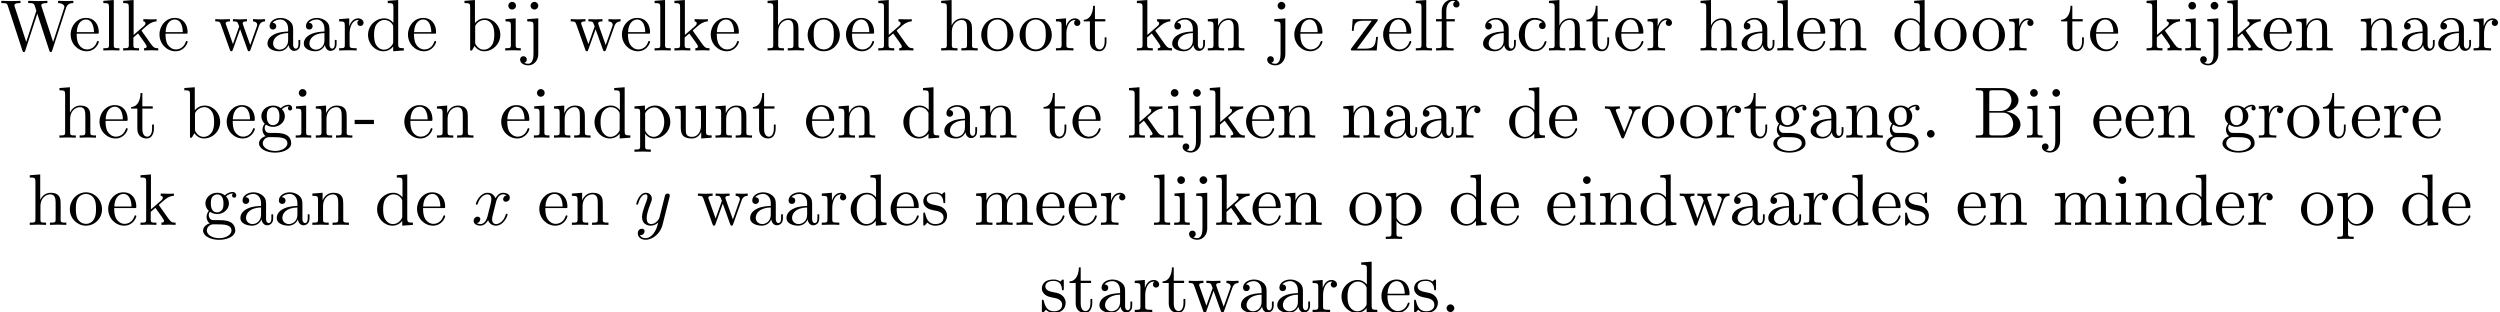 <?xml version='1.0' encoding='UTF-8'?>
<!-- This file was generated by dvisvgm 3.1.1 -->
<svg version='1.1' xmlns='http://www.w3.org/2000/svg' xmlns:xlink='http://www.w3.org/1999/xlink' width='342.743pt' height='42.784pt' viewBox='.484 -42.784 342.743 42.784'>
<defs>
<path id='g1-45' d='M2.75-1.863V-2.441H.11V-1.863H2.75Z'/>
<path id='g1-46' d='M1.913-.528C1.913-.817 1.674-1.056 1.385-1.056S.857-.817 .857-.528S1.096 0 1.385 0S1.913-.239 1.913-.528Z'/>
<path id='g1-66' d='M2.212-3.646V-6.097C2.212-6.426 2.232-6.496 2.7-6.496H3.935C4.902-6.496 5.25-5.649 5.25-5.121C5.25-4.483 4.762-3.646 3.656-3.646H2.212ZM4.563-3.557C5.529-3.746 6.217-4.384 6.217-5.121C6.217-5.988 5.3-6.804 4.005-6.804H.359V-6.496H.598C1.365-6.496 1.385-6.386 1.385-6.027V-.777C1.385-.418 1.365-.309 .598-.309H.359V0H4.264C5.589 0 6.486-.887 6.486-1.823C6.486-2.69 5.669-3.437 4.563-3.557ZM3.945-.309H2.7C2.232-.309 2.212-.379 2.212-.707V-3.427H4.085C5.071-3.427 5.489-2.501 5.489-1.833C5.489-1.126 4.971-.309 3.945-.309Z'/>
<path id='g1-87' d='M9.056-5.828C9.235-6.396 9.664-6.496 10.052-6.496V-6.804C9.753-6.785 9.445-6.775 9.146-6.775C8.857-6.775 8.219-6.795 7.96-6.804V-6.496C8.628-6.486 8.827-6.157 8.827-5.968C8.827-5.908 8.797-5.828 8.777-5.768L7.283-1.166L5.689-6.047C5.679-6.087 5.659-6.147 5.659-6.197C5.659-6.496 6.237-6.496 6.496-6.496V-6.804C6.137-6.775 5.46-6.775 5.081-6.775S4.274-6.795 3.866-6.804V-6.496C4.433-6.496 4.643-6.496 4.762-6.137L4.981-5.44L3.597-1.166L1.993-6.067C1.983-6.097 1.973-6.167 1.973-6.197C1.973-6.496 2.55-6.496 2.809-6.496V-6.804C2.451-6.775 1.773-6.775 1.395-6.775S.588-6.795 .179-6.804V-6.496C.927-6.496 .966-6.446 1.086-6.077L3.078 .03C3.108 .12 3.138 .219 3.268 .219C3.407 .219 3.427 .149 3.467 .02L5.111-5.041L6.765 .03C6.795 .12 6.824 .219 6.954 .219C7.093 .219 7.113 .149 7.153 .02L9.056-5.828Z'/>
<path id='g1-97' d='M3.318-.757C3.357-.359 3.626 .06 4.095 .06C4.304 .06 4.912-.08 4.912-.887V-1.445H4.663V-.887C4.663-.309 4.413-.249 4.304-.249C3.975-.249 3.935-.697 3.935-.747V-2.74C3.935-3.158 3.935-3.547 3.577-3.915C3.188-4.304 2.69-4.463 2.212-4.463C1.395-4.463 .707-3.995 .707-3.337C.707-3.039 .907-2.869 1.166-2.869C1.445-2.869 1.624-3.068 1.624-3.328C1.624-3.447 1.574-3.776 1.116-3.786C1.385-4.134 1.873-4.244 2.192-4.244C2.68-4.244 3.248-3.856 3.248-2.969V-2.6C2.74-2.57 2.042-2.54 1.415-2.242C.667-1.903 .418-1.385 .418-.946C.418-.139 1.385 .11 2.012 .11C2.67 .11 3.128-.289 3.318-.757ZM3.248-2.391V-1.395C3.248-.448 2.531-.11 2.082-.11C1.594-.11 1.186-.458 1.186-.956C1.186-1.504 1.604-2.331 3.248-2.391Z'/>
<path id='g1-98' d='M1.714-3.756V-6.914L.279-6.804V-6.496C.976-6.496 1.056-6.426 1.056-5.938V0H1.305C1.315-.01 1.395-.149 1.664-.618C1.813-.389 2.232 .11 2.969 .11C4.154 .11 5.191-.867 5.191-2.152C5.191-3.417 4.214-4.403 3.078-4.403C2.301-4.403 1.873-3.935 1.714-3.756ZM1.743-1.136V-3.188C1.743-3.377 1.743-3.387 1.853-3.547C2.242-4.105 2.79-4.184 3.029-4.184C3.477-4.184 3.836-3.925 4.075-3.547C4.334-3.138 4.364-2.57 4.364-2.162C4.364-1.793 4.344-1.196 4.055-.747C3.846-.438 3.467-.11 2.929-.11C2.481-.11 2.122-.349 1.883-.717C1.743-.927 1.743-.956 1.743-1.136Z'/>
<path id='g1-99' d='M1.166-2.172C1.166-3.796 1.983-4.214 2.511-4.214C2.6-4.214 3.228-4.204 3.577-3.846C3.168-3.816 3.108-3.517 3.108-3.387C3.108-3.128 3.288-2.929 3.567-2.929C3.826-2.929 4.025-3.098 4.025-3.397C4.025-4.075 3.268-4.463 2.501-4.463C1.255-4.463 .339-3.387 .339-2.152C.339-.877 1.325 .11 2.481 .11C3.816 .11 4.134-1.086 4.134-1.186S4.035-1.285 4.005-1.285C3.915-1.285 3.895-1.245 3.875-1.186C3.587-.259 2.939-.139 2.57-.139C2.042-.139 1.166-.568 1.166-2.172Z'/>
<path id='g1-100' d='M3.786-.548V.11L5.25 0V-.309C4.553-.309 4.473-.379 4.473-.867V-6.914L3.039-6.804V-6.496C3.736-6.496 3.816-6.426 3.816-5.938V-3.786C3.527-4.144 3.098-4.403 2.56-4.403C1.385-4.403 .339-3.427 .339-2.142C.339-.877 1.315 .11 2.451 .11C3.088 .11 3.537-.229 3.786-.548ZM3.786-3.218V-1.176C3.786-.996 3.786-.976 3.676-.807C3.377-.329 2.929-.11 2.501-.11C2.052-.11 1.694-.369 1.455-.747C1.196-1.156 1.166-1.724 1.166-2.132C1.166-2.501 1.186-3.098 1.474-3.547C1.684-3.856 2.062-4.184 2.6-4.184C2.949-4.184 3.367-4.035 3.676-3.587C3.786-3.417 3.786-3.397 3.786-3.218Z'/>
<path id='g1-101' d='M1.116-2.511C1.176-3.995 2.012-4.244 2.351-4.244C3.377-4.244 3.477-2.899 3.477-2.511H1.116ZM1.106-2.301H3.885C4.105-2.301 4.134-2.301 4.134-2.511C4.134-3.497 3.597-4.463 2.351-4.463C1.196-4.463 .279-3.437 .279-2.192C.279-.857 1.325 .11 2.471 .11C3.686 .11 4.134-.996 4.134-1.186C4.134-1.285 4.055-1.305 4.005-1.305C3.915-1.305 3.895-1.245 3.875-1.166C3.527-.139 2.63-.139 2.531-.139C2.032-.139 1.634-.438 1.405-.807C1.106-1.285 1.106-1.943 1.106-2.301Z'/>
<path id='g1-102' d='M1.743-4.294V-5.45C1.743-6.326 2.222-6.804 2.66-6.804C2.69-6.804 2.839-6.804 2.989-6.735C2.869-6.695 2.69-6.565 2.69-6.316C2.69-6.087 2.849-5.888 3.118-5.888C3.407-5.888 3.557-6.087 3.557-6.326C3.557-6.695 3.188-7.024 2.66-7.024C1.963-7.024 1.116-6.496 1.116-5.44V-4.294H.329V-3.985H1.116V-.757C1.116-.309 1.006-.309 .339-.309V0C.727-.01 1.196-.03 1.474-.03C1.873-.03 2.341-.03 2.74 0V-.309H2.531C1.793-.309 1.773-.418 1.773-.777V-3.985H2.909V-4.294H1.743Z'/>
<path id='g1-103' d='M2.212-1.714C1.345-1.714 1.345-2.71 1.345-2.939C1.345-3.208 1.355-3.527 1.504-3.776C1.584-3.895 1.813-4.174 2.212-4.174C3.078-4.174 3.078-3.178 3.078-2.949C3.078-2.68 3.068-2.361 2.919-2.112C2.839-1.993 2.61-1.714 2.212-1.714ZM1.056-1.325C1.056-1.365 1.056-1.594 1.225-1.793C1.614-1.514 2.022-1.484 2.212-1.484C3.138-1.484 3.826-2.172 3.826-2.939C3.826-3.308 3.666-3.676 3.417-3.905C3.776-4.244 4.134-4.294 4.314-4.294C4.334-4.294 4.384-4.294 4.413-4.284C4.304-4.244 4.254-4.134 4.254-4.015C4.254-3.846 4.384-3.726 4.543-3.726C4.643-3.726 4.832-3.796 4.832-4.025C4.832-4.194 4.712-4.513 4.324-4.513C4.125-4.513 3.686-4.453 3.268-4.045C2.849-4.374 2.431-4.403 2.212-4.403C1.285-4.403 .598-3.716 .598-2.949C.598-2.511 .817-2.132 1.066-1.923C.936-1.773 .757-1.445 .757-1.096C.757-.787 .887-.408 1.196-.209C.598-.04 .279 .389 .279 .787C.279 1.504 1.265 2.052 2.481 2.052C3.656 2.052 4.692 1.544 4.692 .767C4.692 .418 4.553-.09 4.045-.369C3.517-.648 2.939-.648 2.331-.648C2.082-.648 1.654-.648 1.584-.658C1.265-.697 1.056-1.006 1.056-1.325ZM2.491 1.823C1.484 1.823 .797 1.315 .797 .787C.797 .329 1.176-.04 1.614-.07H2.202C3.059-.07 4.174-.07 4.174 .787C4.174 1.325 3.467 1.823 2.491 1.823Z'/>
<path id='g1-104' d='M1.096-.757C1.096-.309 .986-.309 .319-.309V0C.667-.01 1.176-.03 1.445-.03C1.704-.03 2.222-.01 2.56 0V-.309C1.893-.309 1.783-.309 1.783-.757V-2.59C1.783-3.626 2.491-4.184 3.128-4.184C3.756-4.184 3.866-3.646 3.866-3.078V-.757C3.866-.309 3.756-.309 3.088-.309V0C3.437-.01 3.945-.03 4.214-.03C4.473-.03 4.991-.01 5.33 0V-.309C4.812-.309 4.563-.309 4.553-.608V-2.511C4.553-3.367 4.553-3.676 4.244-4.035C4.105-4.204 3.776-4.403 3.198-4.403C2.361-4.403 1.923-3.806 1.753-3.427V-6.914L.319-6.804V-6.496C1.016-6.496 1.096-6.426 1.096-5.938V-.757Z'/>
<path id='g1-105' d='M1.763-4.403L.369-4.294V-3.985C1.016-3.985 1.106-3.925 1.106-3.437V-.757C1.106-.309 .996-.309 .329-.309V0C.648-.01 1.186-.03 1.425-.03C1.773-.03 2.122-.01 2.461 0V-.309C1.803-.309 1.763-.359 1.763-.747V-4.403ZM1.803-6.137C1.803-6.456 1.554-6.665 1.275-6.665C.966-6.665 .747-6.396 .747-6.137C.747-5.868 .966-5.609 1.275-5.609C1.554-5.609 1.803-5.818 1.803-6.137Z'/>
<path id='g1-106' d='M2.092-4.403L.578-4.294V-3.985C1.345-3.985 1.435-3.915 1.435-3.427V.518C1.435 .966 1.345 1.823 .707 1.823C.658 1.823 .428 1.823 .169 1.694C.319 1.654 .518 1.514 .518 1.245C.518 .986 .339 .787 .06 .787S-.399 .986-.399 1.245C-.399 1.763 .159 2.042 .727 2.042C1.474 2.042 2.092 1.405 2.092 .498V-4.403ZM2.092-6.137C2.092-6.426 1.853-6.665 1.564-6.665S1.036-6.426 1.036-6.137S1.275-5.609 1.564-5.609S2.092-5.848 2.092-6.137Z'/>
<path id='g1-107' d='M1.056-.757C1.056-.309 .946-.309 .279-.309V0C.608-.01 1.076-.03 1.365-.03C1.664-.03 2.062-.02 2.461 0V-.309C1.793-.309 1.684-.309 1.684-.757V-1.783L2.321-2.331C3.088-1.275 3.507-.717 3.507-.538C3.507-.349 3.337-.309 3.148-.309V0C3.427-.01 4.015-.03 4.224-.03C4.513-.03 4.802-.02 5.091 0V-.309C4.722-.309 4.503-.309 4.125-.837L2.859-2.62C2.849-2.64 2.8-2.7 2.8-2.73C2.8-2.77 3.507-3.367 3.606-3.447C4.234-3.955 4.653-3.975 4.862-3.985V-4.294C4.573-4.264 4.443-4.264 4.164-4.264C3.806-4.264 3.188-4.284 3.049-4.294V-3.985C3.238-3.975 3.337-3.866 3.337-3.736C3.337-3.537 3.198-3.417 3.118-3.347L1.714-2.132V-6.914L.279-6.804V-6.496C.976-6.496 1.056-6.426 1.056-5.938V-.757Z'/>
<path id='g1-108' d='M1.763-6.914L.329-6.804V-6.496C1.026-6.496 1.106-6.426 1.106-5.938V-.757C1.106-.309 .996-.309 .329-.309V0C.658-.01 1.186-.03 1.435-.03S2.172-.01 2.54 0V-.309C1.873-.309 1.763-.309 1.763-.757V-6.914Z'/>
<path id='g1-109' d='M1.096-3.427V-.757C1.096-.309 .986-.309 .319-.309V0C.667-.01 1.176-.03 1.445-.03C1.704-.03 2.222-.01 2.56 0V-.309C1.893-.309 1.783-.309 1.783-.757V-2.59C1.783-3.626 2.491-4.184 3.128-4.184C3.756-4.184 3.866-3.646 3.866-3.078V-.757C3.866-.309 3.756-.309 3.088-.309V0C3.437-.01 3.945-.03 4.214-.03C4.473-.03 4.991-.01 5.33 0V-.309C4.663-.309 4.553-.309 4.553-.757V-2.59C4.553-3.626 5.26-4.184 5.898-4.184C6.526-4.184 6.635-3.646 6.635-3.078V-.757C6.635-.309 6.526-.309 5.858-.309V0C6.207-.01 6.715-.03 6.984-.03C7.243-.03 7.761-.01 8.1 0V-.309C7.582-.309 7.333-.309 7.323-.608V-2.511C7.323-3.367 7.323-3.676 7.014-4.035C6.874-4.204 6.545-4.403 5.968-4.403C5.131-4.403 4.692-3.806 4.523-3.427C4.384-4.294 3.646-4.403 3.198-4.403C2.471-4.403 2.002-3.975 1.724-3.357V-4.403L.319-4.294V-3.985C1.016-3.985 1.096-3.915 1.096-3.427Z'/>
<path id='g1-110' d='M1.096-3.427V-.757C1.096-.309 .986-.309 .319-.309V0C.667-.01 1.176-.03 1.445-.03C1.704-.03 2.222-.01 2.56 0V-.309C1.893-.309 1.783-.309 1.783-.757V-2.59C1.783-3.626 2.491-4.184 3.128-4.184C3.756-4.184 3.866-3.646 3.866-3.078V-.757C3.866-.309 3.756-.309 3.088-.309V0C3.437-.01 3.945-.03 4.214-.03C4.473-.03 4.991-.01 5.33 0V-.309C4.812-.309 4.563-.309 4.553-.608V-2.511C4.553-3.367 4.553-3.676 4.244-4.035C4.105-4.204 3.776-4.403 3.198-4.403C2.471-4.403 2.002-3.975 1.724-3.357V-4.403L.319-4.294V-3.985C1.016-3.985 1.096-3.915 1.096-3.427Z'/>
<path id='g1-111' d='M4.692-2.132C4.692-3.407 3.696-4.463 2.491-4.463C1.245-4.463 .279-3.377 .279-2.132C.279-.847 1.315 .11 2.481 .11C3.686 .11 4.692-.867 4.692-2.132ZM2.491-.139C2.062-.139 1.624-.349 1.355-.807C1.106-1.245 1.106-1.853 1.106-2.212C1.106-2.6 1.106-3.138 1.345-3.577C1.614-4.035 2.082-4.244 2.481-4.244C2.919-4.244 3.347-4.025 3.606-3.597S3.866-2.59 3.866-2.212C3.866-1.853 3.866-1.315 3.646-.877C3.427-.428 2.989-.139 2.491-.139Z'/>
<path id='g1-112' d='M1.714-3.746V-4.403L.279-4.294V-3.985C.986-3.985 1.056-3.925 1.056-3.487V1.176C1.056 1.624 .946 1.624 .279 1.624V1.933C.618 1.923 1.136 1.903 1.395 1.903C1.664 1.903 2.172 1.923 2.521 1.933V1.624C1.853 1.624 1.743 1.624 1.743 1.176V-.498V-.588C1.793-.428 2.212 .11 2.969 .11C4.154 .11 5.191-.867 5.191-2.152C5.191-3.417 4.224-4.403 3.108-4.403C2.331-4.403 1.913-3.965 1.714-3.746ZM1.743-1.136V-3.357C2.032-3.866 2.521-4.154 3.029-4.154C3.756-4.154 4.364-3.278 4.364-2.152C4.364-.946 3.666-.11 2.929-.11C2.531-.11 2.152-.309 1.883-.717C1.743-.927 1.743-.936 1.743-1.136Z'/>
<path id='g1-114' d='M1.664-3.308V-4.403L.279-4.294V-3.985C.976-3.985 1.056-3.915 1.056-3.427V-.757C1.056-.309 .946-.309 .279-.309V0C.667-.01 1.136-.03 1.415-.03C1.813-.03 2.281-.03 2.68 0V-.309H2.471C1.733-.309 1.714-.418 1.714-.777V-2.311C1.714-3.298 2.132-4.184 2.889-4.184C2.959-4.184 2.979-4.184 2.999-4.174C2.969-4.164 2.77-4.045 2.77-3.786C2.77-3.507 2.979-3.357 3.198-3.357C3.377-3.357 3.626-3.477 3.626-3.796S3.318-4.403 2.889-4.403C2.162-4.403 1.803-3.736 1.664-3.308Z'/>
<path id='g1-115' d='M2.072-1.933C2.291-1.893 3.108-1.733 3.108-1.016C3.108-.508 2.76-.11 1.983-.11C1.146-.11 .787-.677 .598-1.524C.568-1.654 .558-1.694 .458-1.694C.329-1.694 .329-1.624 .329-1.445V-.13C.329 .04 .329 .11 .438 .11C.488 .11 .498 .1 .687-.09C.707-.11 .707-.13 .887-.319C1.325 .1 1.773 .11 1.983 .11C3.128 .11 3.587-.558 3.587-1.275C3.587-1.803 3.288-2.102 3.168-2.222C2.839-2.54 2.451-2.62 2.032-2.7C1.474-2.809 .807-2.939 .807-3.517C.807-3.866 1.066-4.274 1.923-4.274C3.019-4.274 3.068-3.377 3.088-3.068C3.098-2.979 3.188-2.979 3.208-2.979C3.337-2.979 3.337-3.029 3.337-3.218V-4.224C3.337-4.394 3.337-4.463 3.228-4.463C3.178-4.463 3.158-4.463 3.029-4.344C2.999-4.304 2.899-4.214 2.859-4.184C2.481-4.463 2.072-4.463 1.923-4.463C.707-4.463 .329-3.796 .329-3.238C.329-2.889 .488-2.61 .757-2.391C1.076-2.132 1.355-2.072 2.072-1.933Z'/>
<path id='g1-116' d='M1.724-3.985H3.148V-4.294H1.724V-6.127H1.474C1.465-5.31 1.166-4.244 .189-4.204V-3.985H1.036V-1.235C1.036-.01 1.963 .11 2.321 .11C3.029 .11 3.308-.598 3.308-1.235V-1.803H3.059V-1.255C3.059-.518 2.76-.139 2.391-.139C1.724-.139 1.724-1.046 1.724-1.215V-3.985Z'/>
<path id='g1-117' d='M3.895-.787V.11L5.33 0V-.309C4.633-.309 4.553-.379 4.553-.867V-4.403L3.088-4.294V-3.985C3.786-3.985 3.866-3.915 3.866-3.427V-1.654C3.866-.787 3.387-.11 2.66-.11C1.823-.11 1.783-.578 1.783-1.096V-4.403L.319-4.294V-3.985C1.096-3.985 1.096-3.955 1.096-3.068V-1.574C1.096-.797 1.096 .11 2.61 .11C3.168 .11 3.606-.169 3.895-.787Z'/>
<path id='g1-118' d='M4.144-3.318C4.234-3.547 4.403-3.975 5.061-3.985V-4.294C4.832-4.274 4.543-4.264 4.314-4.264C4.075-4.264 3.616-4.284 3.447-4.294V-3.985C3.816-3.975 3.925-3.746 3.925-3.557C3.925-3.467 3.905-3.427 3.866-3.318L2.849-.777L1.733-3.557C1.674-3.686 1.674-3.706 1.674-3.726C1.674-3.985 2.062-3.985 2.242-3.985V-4.294C1.943-4.284 1.385-4.264 1.156-4.264C.887-4.264 .488-4.274 .189-4.294V-3.985C.817-3.985 .857-3.925 .986-3.616L2.421-.08C2.481 .06 2.501 .11 2.63 .11S2.8 .02 2.839-.08L4.144-3.318Z'/>
<path id='g1-119' d='M6.167-3.347C6.346-3.846 6.655-3.975 7.004-3.985V-4.294C6.785-4.274 6.496-4.264 6.276-4.264C5.988-4.264 5.539-4.284 5.35-4.294V-3.985C5.709-3.975 5.928-3.796 5.928-3.507C5.928-3.447 5.928-3.427 5.878-3.298L4.971-.747L3.985-3.527C3.945-3.646 3.935-3.666 3.935-3.716C3.935-3.985 4.324-3.985 4.523-3.985V-4.294C4.234-4.284 3.726-4.264 3.487-4.264C3.188-4.264 2.899-4.274 2.6-4.294V-3.985C2.969-3.985 3.128-3.965 3.228-3.836C3.278-3.776 3.387-3.477 3.457-3.288L2.6-.877L1.654-3.537C1.604-3.656 1.604-3.676 1.604-3.716C1.604-3.985 1.993-3.985 2.192-3.985V-4.294C1.893-4.284 1.335-4.264 1.106-4.264C1.066-4.264 .538-4.274 .179-4.294V-3.985C.677-3.985 .797-3.955 .917-3.636L2.172-.11C2.222 .03 2.252 .11 2.381 .11S2.531 .05 2.58-.09L3.587-2.909L4.603-.08C4.643 .03 4.672 .11 4.802 .11S4.961 .02 5.001-.08L6.167-3.347Z'/>
<path id='g1-122' d='M3.885-3.995C3.975-4.105 3.975-4.125 3.975-4.164C3.975-4.294 3.895-4.294 3.716-4.294H.528L.418-2.69H.667C.727-3.706 .917-4.075 2.012-4.075H3.148L.369-.319C.279-.209 .279-.189 .279-.139C.279 0 .349 0 .538 0H3.826L3.995-1.863H3.746C3.656-.687 3.447-.249 2.291-.249H1.116L3.885-3.995Z'/>
<path id='g0-120' d='M3.328-3.009C3.387-3.268 3.616-4.184 4.314-4.184C4.364-4.184 4.603-4.184 4.812-4.055C4.533-4.005 4.334-3.756 4.334-3.517C4.334-3.357 4.443-3.168 4.712-3.168C4.932-3.168 5.25-3.347 5.25-3.746C5.25-4.264 4.663-4.403 4.324-4.403C3.746-4.403 3.397-3.875 3.278-3.646C3.029-4.304 2.491-4.403 2.202-4.403C1.166-4.403 .598-3.118 .598-2.869C.598-2.77 .697-2.77 .717-2.77C.797-2.77 .827-2.79 .847-2.879C1.186-3.935 1.843-4.184 2.182-4.184C2.371-4.184 2.72-4.095 2.72-3.517C2.72-3.208 2.55-2.54 2.182-1.146C2.022-.528 1.674-.11 1.235-.11C1.176-.11 .946-.11 .737-.239C.986-.289 1.205-.498 1.205-.777C1.205-1.046 .986-1.126 .837-1.126C.538-1.126 .289-.867 .289-.548C.289-.09 .787 .11 1.225 .11C1.883 .11 2.242-.588 2.271-.648C2.391-.279 2.75 .11 3.347 .11C4.374 .11 4.941-1.176 4.941-1.425C4.941-1.524 4.852-1.524 4.822-1.524C4.732-1.524 4.712-1.484 4.692-1.415C4.364-.349 3.686-.11 3.367-.11C2.979-.11 2.819-.428 2.819-.767C2.819-.986 2.879-1.205 2.989-1.644L3.328-3.009Z'/>
<path id='g0-121' d='M4.842-3.796C4.882-3.935 4.882-3.955 4.882-4.025C4.882-4.204 4.742-4.294 4.593-4.294C4.493-4.294 4.334-4.234 4.244-4.085C4.224-4.035 4.144-3.726 4.105-3.547C4.035-3.288 3.965-3.019 3.905-2.75L3.457-.956C3.417-.807 2.989-.11 2.331-.11C1.823-.11 1.714-.548 1.714-.917C1.714-1.375 1.883-1.993 2.222-2.869C2.381-3.278 2.421-3.387 2.421-3.587C2.421-4.035 2.102-4.403 1.604-4.403C.658-4.403 .289-2.959 .289-2.869C.289-2.77 .389-2.77 .408-2.77C.508-2.77 .518-2.79 .568-2.949C.837-3.885 1.235-4.184 1.574-4.184C1.654-4.184 1.823-4.184 1.823-3.866C1.823-3.616 1.724-3.357 1.654-3.168C1.255-2.112 1.076-1.544 1.076-1.076C1.076-.189 1.704 .11 2.291 .11C2.68 .11 3.019-.06 3.298-.339C3.168 .179 3.049 .667 2.65 1.196C2.391 1.534 2.012 1.823 1.554 1.823C1.415 1.823 .966 1.793 .797 1.405C.956 1.405 1.086 1.405 1.225 1.285C1.325 1.196 1.425 1.066 1.425 .877C1.425 .568 1.156 .528 1.056 .528C.827 .528 .498 .687 .498 1.176C.498 1.674 .936 2.042 1.554 2.042C2.58 2.042 3.606 1.136 3.885 .01L4.842-3.796Z'/>
</defs>
<g id='page1'>
<use x='.484' y='-35.866' xlink:href='#g1-87'/>
<use x='9.893' y='-35.866' xlink:href='#g1-101'/>
<use x='14.321' y='-35.866' xlink:href='#g1-108'/>
<use x='17.088' y='-35.866' xlink:href='#g1-107'/>
<use x='22.07' y='-35.866' xlink:href='#g1-101'/>
<use x='29.819' y='-35.866' xlink:href='#g1-119'/>
<use x='36.737' y='-35.866' xlink:href='#g1-97'/>
<use x='41.718' y='-35.866' xlink:href='#g1-97'/>
<use x='46.7' y='-35.866' xlink:href='#g1-114'/>
<use x='50.602' y='-35.866' xlink:href='#g1-100'/>
<use x='56.137' y='-35.866' xlink:href='#g1-101'/>
<use x='63.885' y='-35.866' xlink:href='#g1-98'/>
<use x='69.42' y='-35.866' xlink:href='#g1-105'/>
<use x='72.188' y='-35.866' xlink:href='#g1-106'/>
<use x='78.553' y='-35.866' xlink:href='#g1-119'/>
<use x='85.471' y='-35.866' xlink:href='#g1-101'/>
<use x='89.899' y='-35.866' xlink:href='#g1-108'/>
<use x='92.666' y='-35.866' xlink:href='#g1-107'/>
<use x='97.648' y='-35.866' xlink:href='#g1-101'/>
<use x='105.396' y='-35.866' xlink:href='#g1-104'/>
<use x='110.931' y='-35.866' xlink:href='#g1-111'/>
<use x='116.189' y='-35.866' xlink:href='#g1-101'/>
<use x='120.617' y='-35.866' xlink:href='#g1-107'/>
<use x='129.196' y='-35.866' xlink:href='#g1-104'/>
<use x='134.731' y='-35.866' xlink:href='#g1-111'/>
<use x='139.989' y='-35.866' xlink:href='#g1-111'/>
<use x='144.97' y='-35.866' xlink:href='#g1-114'/>
<use x='148.872' y='-35.866' xlink:href='#g1-116'/>
<use x='156.068' y='-35.866' xlink:href='#g1-107'/>
<use x='160.772' y='-35.866' xlink:href='#g1-97'/>
<use x='165.754' y='-35.866' xlink:href='#g1-110'/>
<use x='174.609' y='-35.866' xlink:href='#g1-106'/>
<use x='177.653' y='-35.866' xlink:href='#g1-101'/>
<use x='185.402' y='-35.866' xlink:href='#g1-122'/>
<use x='189.83' y='-35.866' xlink:href='#g1-101'/>
<use x='194.258' y='-35.866' xlink:href='#g1-108'/>
<use x='197.025' y='-35.866' xlink:href='#g1-102'/>
<use x='203.39' y='-35.866' xlink:href='#g1-97'/>
<use x='208.372' y='-35.866' xlink:href='#g1-99'/>
<use x='212.523' y='-35.866' xlink:href='#g1-104'/>
<use x='217.781' y='-35.866' xlink:href='#g1-116'/>
<use x='221.655' y='-35.866' xlink:href='#g1-101'/>
<use x='226.083' y='-35.866' xlink:href='#g1-114'/>
<use x='233.306' y='-35.866' xlink:href='#g1-104'/>
<use x='238.841' y='-35.866' xlink:href='#g1-97'/>
<use x='243.822' y='-35.866' xlink:href='#g1-108'/>
<use x='246.59' y='-35.866' xlink:href='#g1-101'/>
<use x='251.017' y='-35.866' xlink:href='#g1-110'/>
<use x='259.873' y='-35.866' xlink:href='#g1-100'/>
<use x='265.408' y='-35.866' xlink:href='#g1-111'/>
<use x='270.666' y='-35.866' xlink:href='#g1-111'/>
<use x='275.647' y='-35.866' xlink:href='#g1-114'/>
<use x='282.87' y='-35.866' xlink:href='#g1-116'/>
<use x='286.745' y='-35.866' xlink:href='#g1-101'/>
<use x='294.493' y='-35.866' xlink:href='#g1-107'/>
<use x='299.751' y='-35.866' xlink:href='#g1-105'/>
<use x='302.519' y='-35.866' xlink:href='#g1-106'/>
<use x='305.563' y='-35.866' xlink:href='#g1-107'/>
<use x='310.544' y='-35.866' xlink:href='#g1-101'/>
<use x='314.972' y='-35.866' xlink:href='#g1-110'/>
<use x='323.828' y='-35.866' xlink:href='#g1-110'/>
<use x='329.363' y='-35.866' xlink:href='#g1-97'/>
<use x='334.344' y='-35.866' xlink:href='#g1-97'/>
<use x='339.325' y='-35.866' xlink:href='#g1-114'/>
<use x='8.316' y='-23.91' xlink:href='#g1-104'/>
<use x='13.851' y='-23.91' xlink:href='#g1-101'/>
<use x='18.278' y='-23.91' xlink:href='#g1-116'/>
<use x='25.474' y='-23.91' xlink:href='#g1-98'/>
<use x='31.285' y='-23.91' xlink:href='#g1-101'/>
<use x='35.713' y='-23.91' xlink:href='#g1-103'/>
<use x='40.694' y='-23.91' xlink:href='#g1-105'/>
<use x='43.462' y='-23.91' xlink:href='#g1-110'/>
<use x='48.997' y='-23.91' xlink:href='#g1-45'/>
<use x='55.638' y='-23.91' xlink:href='#g1-101'/>
<use x='60.066' y='-23.91' xlink:href='#g1-110'/>
<use x='68.922' y='-23.91' xlink:href='#g1-101'/>
<use x='73.35' y='-23.91' xlink:href='#g1-105'/>
<use x='76.117' y='-23.91' xlink:href='#g1-110'/>
<use x='81.652' y='-23.91' xlink:href='#g1-100'/>
<use x='87.187' y='-23.91' xlink:href='#g1-112'/>
<use x='92.722' y='-23.91' xlink:href='#g1-117'/>
<use x='98.256' y='-23.91' xlink:href='#g1-110'/>
<use x='103.515' y='-23.91' xlink:href='#g1-116'/>
<use x='110.71' y='-23.91' xlink:href='#g1-101'/>
<use x='115.138' y='-23.91' xlink:href='#g1-110'/>
<use x='123.993' y='-23.91' xlink:href='#g1-100'/>
<use x='129.528' y='-23.91' xlink:href='#g1-97'/>
<use x='134.509' y='-23.91' xlink:href='#g1-110'/>
<use x='143.365' y='-23.91' xlink:href='#g1-116'/>
<use x='147.24' y='-23.91' xlink:href='#g1-101'/>
<use x='154.988' y='-23.91' xlink:href='#g1-107'/>
<use x='160.246' y='-23.91' xlink:href='#g1-105'/>
<use x='163.014' y='-23.91' xlink:href='#g1-106'/>
<use x='166.058' y='-23.91' xlink:href='#g1-107'/>
<use x='171.039' y='-23.91' xlink:href='#g1-101'/>
<use x='175.467' y='-23.91' xlink:href='#g1-110'/>
<use x='184.323' y='-23.91' xlink:href='#g1-110'/>
<use x='189.858' y='-23.91' xlink:href='#g1-97'/>
<use x='194.839' y='-23.91' xlink:href='#g1-97'/>
<use x='199.82' y='-23.91' xlink:href='#g1-114'/>
<use x='207.043' y='-23.91' xlink:href='#g1-100'/>
<use x='212.578' y='-23.91' xlink:href='#g1-101'/>
<use x='220.327' y='-23.91' xlink:href='#g1-118'/>
<use x='225.308' y='-23.91' xlink:href='#g1-111'/>
<use x='230.566' y='-23.91' xlink:href='#g1-111'/>
<use x='235.548' y='-23.91' xlink:href='#g1-114'/>
<use x='239.45' y='-23.91' xlink:href='#g1-116'/>
<use x='243.324' y='-23.91' xlink:href='#g1-103'/>
<use x='248.305' y='-23.91' xlink:href='#g1-97'/>
<use x='253.287' y='-23.91' xlink:href='#g1-110'/>
<use x='258.821' y='-23.91' xlink:href='#g1-103'/>
<use x='263.803' y='-23.91' xlink:href='#g1-46'/>
<use x='270.998' y='-23.91' xlink:href='#g1-66'/>
<use x='278.055' y='-23.91' xlink:href='#g1-105'/>
<use x='280.822' y='-23.91' xlink:href='#g1-106'/>
<use x='287.187' y='-23.91' xlink:href='#g1-101'/>
<use x='291.615' y='-23.91' xlink:href='#g1-101'/>
<use x='296.043' y='-23.91' xlink:href='#g1-110'/>
<use x='304.899' y='-23.91' xlink:href='#g1-103'/>
<use x='309.88' y='-23.91' xlink:href='#g1-114'/>
<use x='313.782' y='-23.91' xlink:href='#g1-111'/>
<use x='318.764' y='-23.91' xlink:href='#g1-116'/>
<use x='322.638' y='-23.91' xlink:href='#g1-101'/>
<use x='327.066' y='-23.91' xlink:href='#g1-114'/>
<use x='330.968' y='-23.91' xlink:href='#g1-101'/>
<use x='4.245' y='-11.955' xlink:href='#g1-104'/>
<use x='9.78' y='-11.955' xlink:href='#g1-111'/>
<use x='15.038' y='-11.955' xlink:href='#g1-101'/>
<use x='19.466' y='-11.955' xlink:href='#g1-107'/>
<use x='28.045' y='-11.955' xlink:href='#g1-103'/>
<use x='33.026' y='-11.955' xlink:href='#g1-97'/>
<use x='38.008' y='-11.955' xlink:href='#g1-97'/>
<use x='42.989' y='-11.955' xlink:href='#g1-110'/>
<use x='51.845' y='-11.955' xlink:href='#g1-100'/>
<use x='57.38' y='-11.955' xlink:href='#g1-101'/>
<use x='65.128' y='-11.955' xlink:href='#g0-120'/>
<use x='74.143' y='-11.955' xlink:href='#g1-101'/>
<use x='78.571' y='-11.955' xlink:href='#g1-110'/>
<use x='87.427' y='-11.955' xlink:href='#g0-121'/>
<use x='95.99' y='-11.955' xlink:href='#g1-119'/>
<use x='102.908' y='-11.955' xlink:href='#g1-97'/>
<use x='107.889' y='-11.955' xlink:href='#g1-97'/>
<use x='112.871' y='-11.955' xlink:href='#g1-114'/>
<use x='116.773' y='-11.955' xlink:href='#g1-100'/>
<use x='122.308' y='-11.955' xlink:href='#g1-101'/>
<use x='126.735' y='-11.955' xlink:href='#g1-115'/>
<use x='133.986' y='-11.955' xlink:href='#g1-109'/>
<use x='142.288' y='-11.955' xlink:href='#g1-101'/>
<use x='146.716' y='-11.955' xlink:href='#g1-101'/>
<use x='151.144' y='-11.955' xlink:href='#g1-114'/>
<use x='158.367' y='-11.955' xlink:href='#g1-108'/>
<use x='161.134' y='-11.955' xlink:href='#g1-105'/>
<use x='163.902' y='-11.955' xlink:href='#g1-106'/>
<use x='166.946' y='-11.955' xlink:href='#g1-107'/>
<use x='171.927' y='-11.955' xlink:href='#g1-101'/>
<use x='176.355' y='-11.955' xlink:href='#g1-110'/>
<use x='185.211' y='-11.955' xlink:href='#g1-111'/>
<use x='190.192' y='-11.955' xlink:href='#g1-112'/>
<use x='199.048' y='-11.955' xlink:href='#g1-100'/>
<use x='204.583' y='-11.955' xlink:href='#g1-101'/>
<use x='212.331' y='-11.955' xlink:href='#g1-101'/>
<use x='216.759' y='-11.955' xlink:href='#g1-105'/>
<use x='219.527' y='-11.955' xlink:href='#g1-110'/>
<use x='225.061' y='-11.955' xlink:href='#g1-100'/>
<use x='230.596' y='-11.955' xlink:href='#g1-119'/>
<use x='237.515' y='-11.955' xlink:href='#g1-97'/>
<use x='242.496' y='-11.955' xlink:href='#g1-97'/>
<use x='247.477' y='-11.955' xlink:href='#g1-114'/>
<use x='251.379' y='-11.955' xlink:href='#g1-100'/>
<use x='256.914' y='-11.955' xlink:href='#g1-101'/>
<use x='261.342' y='-11.955' xlink:href='#g1-115'/>
<use x='268.593' y='-11.955' xlink:href='#g1-101'/>
<use x='273.021' y='-11.955' xlink:href='#g1-110'/>
<use x='281.876' y='-11.955' xlink:href='#g1-109'/>
<use x='290.178' y='-11.955' xlink:href='#g1-105'/>
<use x='292.946' y='-11.955' xlink:href='#g1-110'/>
<use x='298.481' y='-11.955' xlink:href='#g1-100'/>
<use x='304.016' y='-11.955' xlink:href='#g1-101'/>
<use x='308.443' y='-11.955' xlink:href='#g1-114'/>
<use x='315.666' y='-11.955' xlink:href='#g1-111'/>
<use x='320.648' y='-11.955' xlink:href='#g1-112'/>
<use x='329.503' y='-11.955' xlink:href='#g1-100'/>
<use x='335.038' y='-11.955' xlink:href='#g1-101'/>
<use x='142.992' y='0' xlink:href='#g1-115'/>
<use x='146.921' y='0' xlink:href='#g1-116'/>
<use x='150.796' y='0' xlink:href='#g1-97'/>
<use x='155.777' y='0' xlink:href='#g1-114'/>
<use x='159.679' y='0' xlink:href='#g1-116'/>
<use x='163.277' y='0' xlink:href='#g1-119'/>
<use x='170.195' y='0' xlink:href='#g1-97'/>
<use x='175.176' y='0' xlink:href='#g1-97'/>
<use x='180.158' y='0' xlink:href='#g1-114'/>
<use x='184.06' y='0' xlink:href='#g1-100'/>
<use x='189.595' y='0' xlink:href='#g1-101'/>
<use x='194.023' y='0' xlink:href='#g1-115'/>
<use x='197.952' y='0' xlink:href='#g1-46'/>
</g>
</svg>